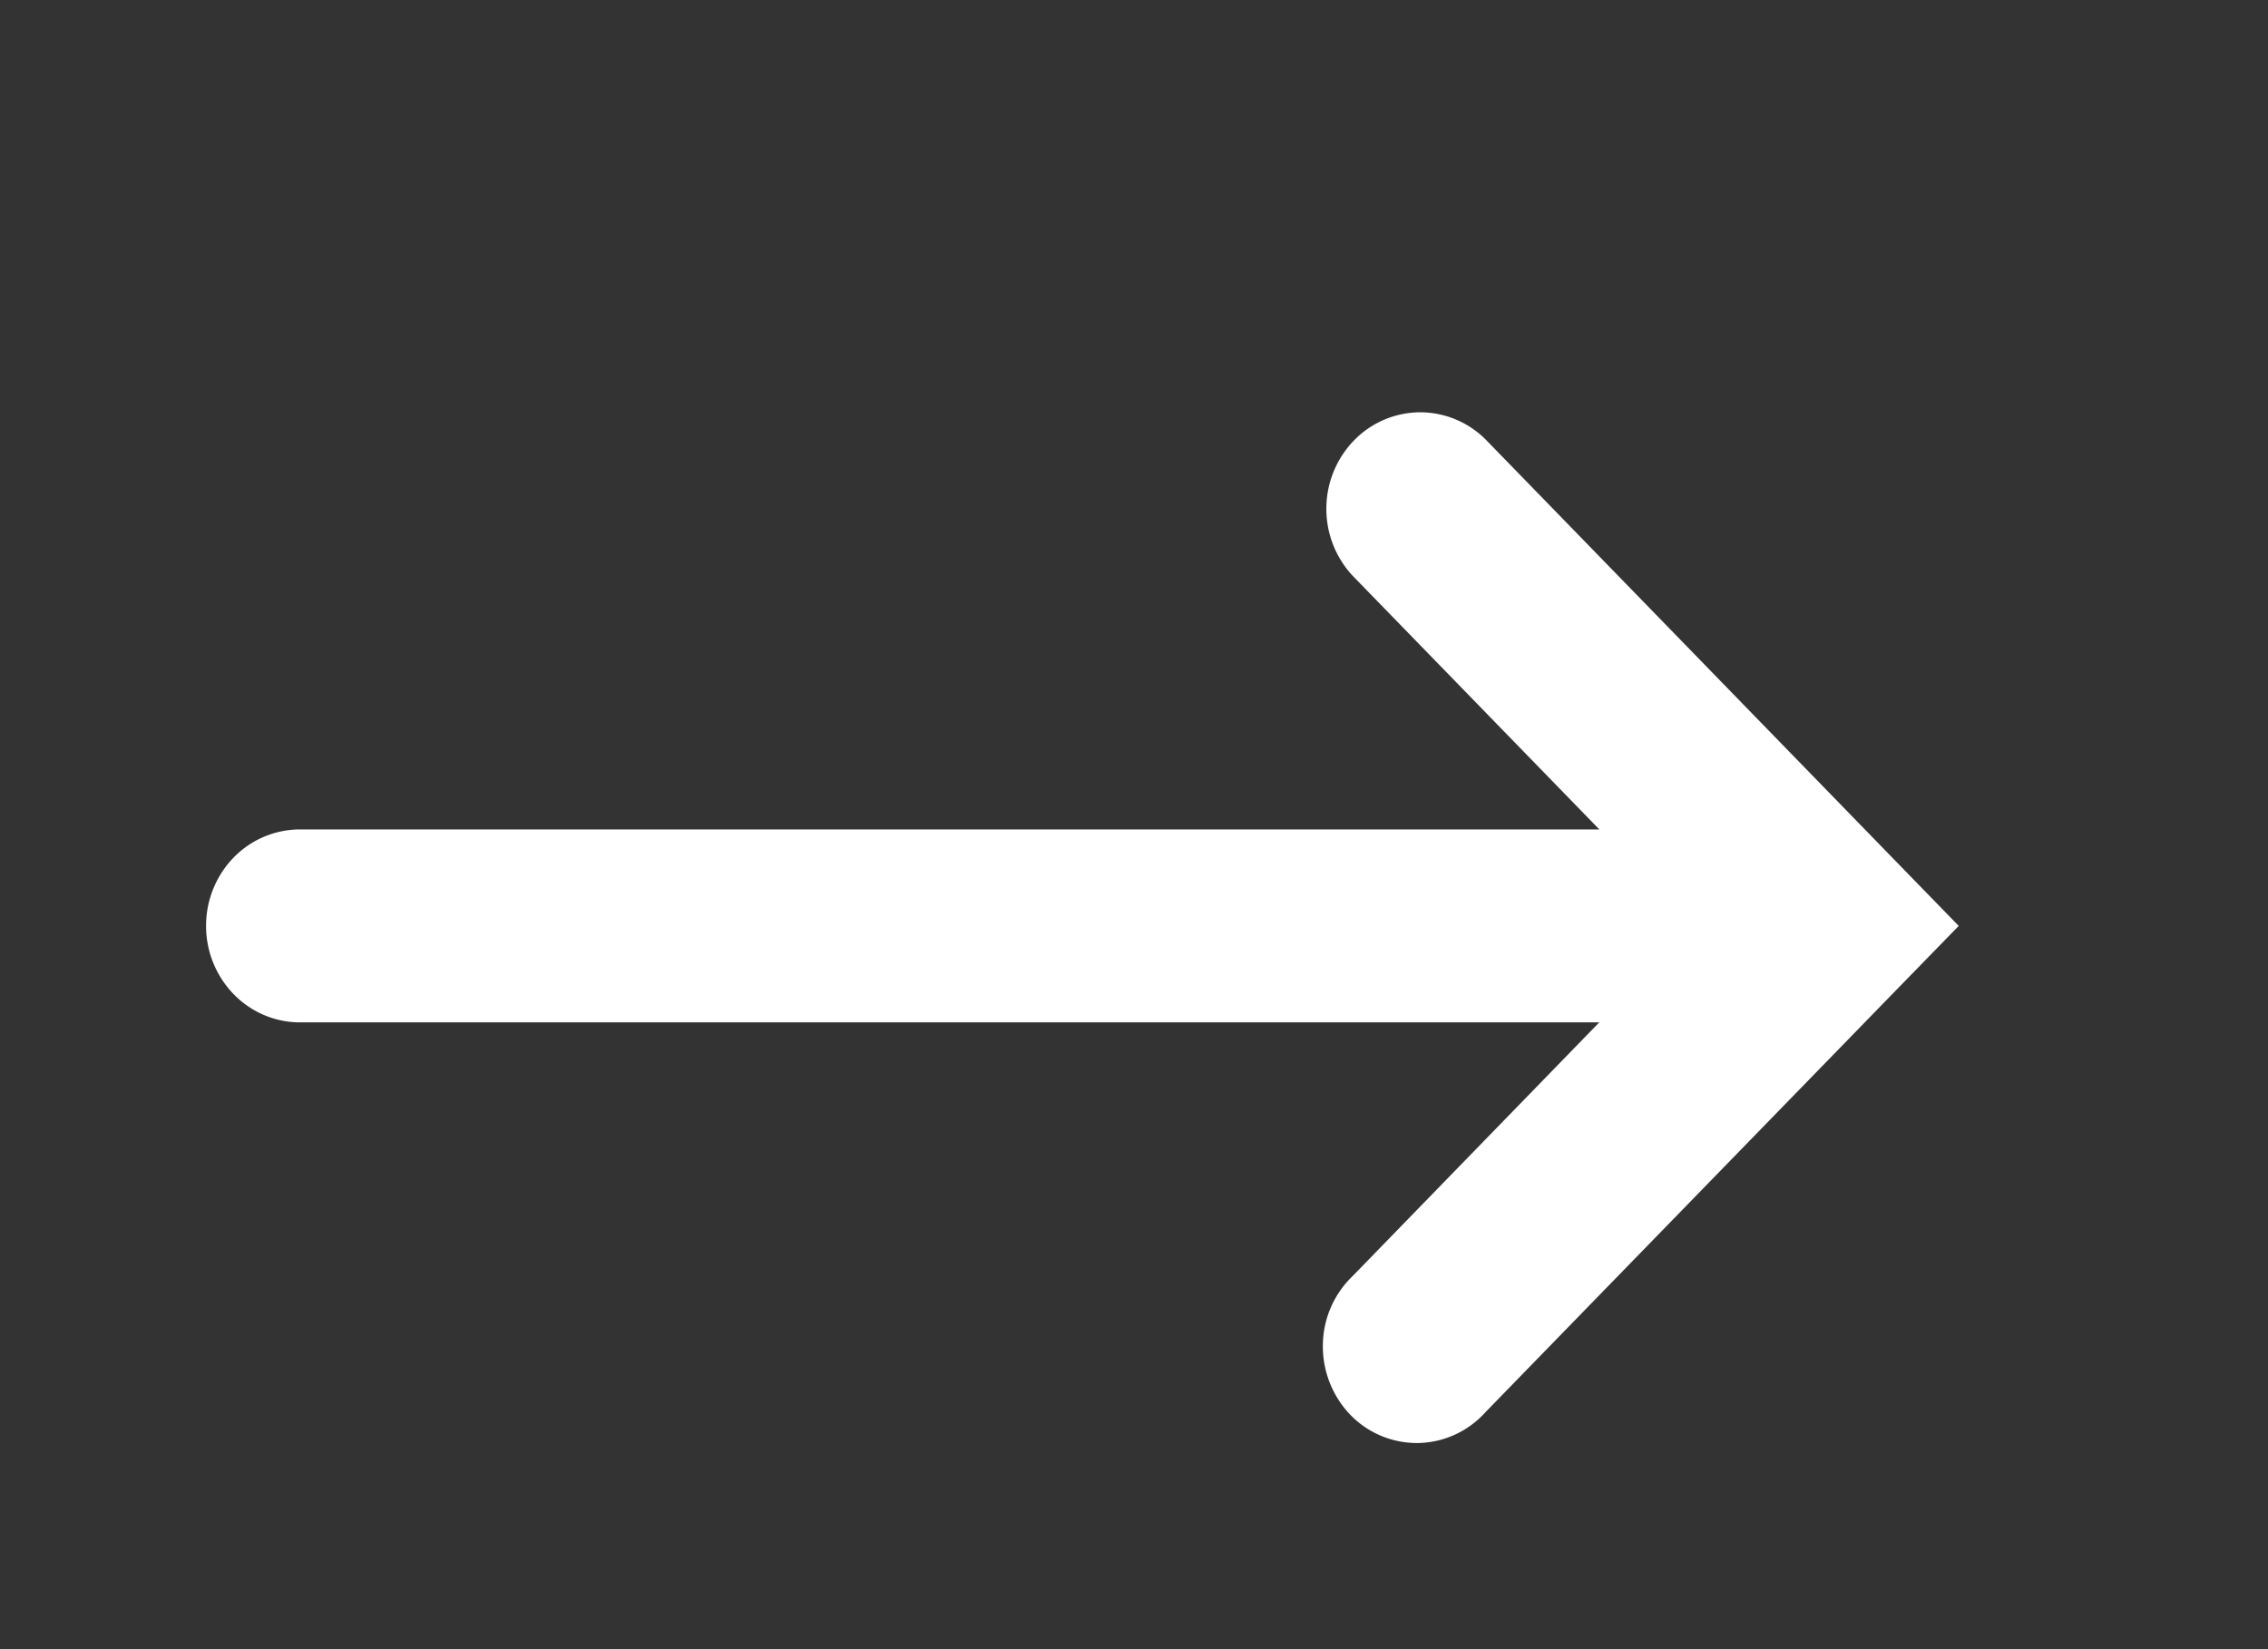 <svg xmlns="http://www.w3.org/2000/svg" width="22" height="16" fill="none"><rect width="100%" height="100%" fill="#333333" stroke="none"/><g clip-path="url(#pajamas-arrow-up_svg__a)"><path fill="#fff" fill-rule="evenodd" d="M13.122 12.379a.94.94 0 0 0-.29.668.96.96 0 0 0 .266.679.9.9 0 0 0 .66.274.9.9 0 0 0 .65-.298l3.948-4.058.644-.661-.644-.662-3.946-4.058A.9.9 0 0 0 13.77 4a.9.9 0 0 0-.637.274.95.95 0 0 0-.267.654.95.95 0 0 0 .256.659l2.392 2.46H2.91a.9.9 0 0 0-.644.273.95.95 0 0 0-.267.663.95.95 0 0 0 .267.662c.17.175.402.274.644.274h12.603z" clip-rule="evenodd"></path></g><defs><clipPath id="pajamas-arrow-up_svg__a"><path fill="#fff" d="M22 0v16H0V0z"></path></clipPath></defs></svg>